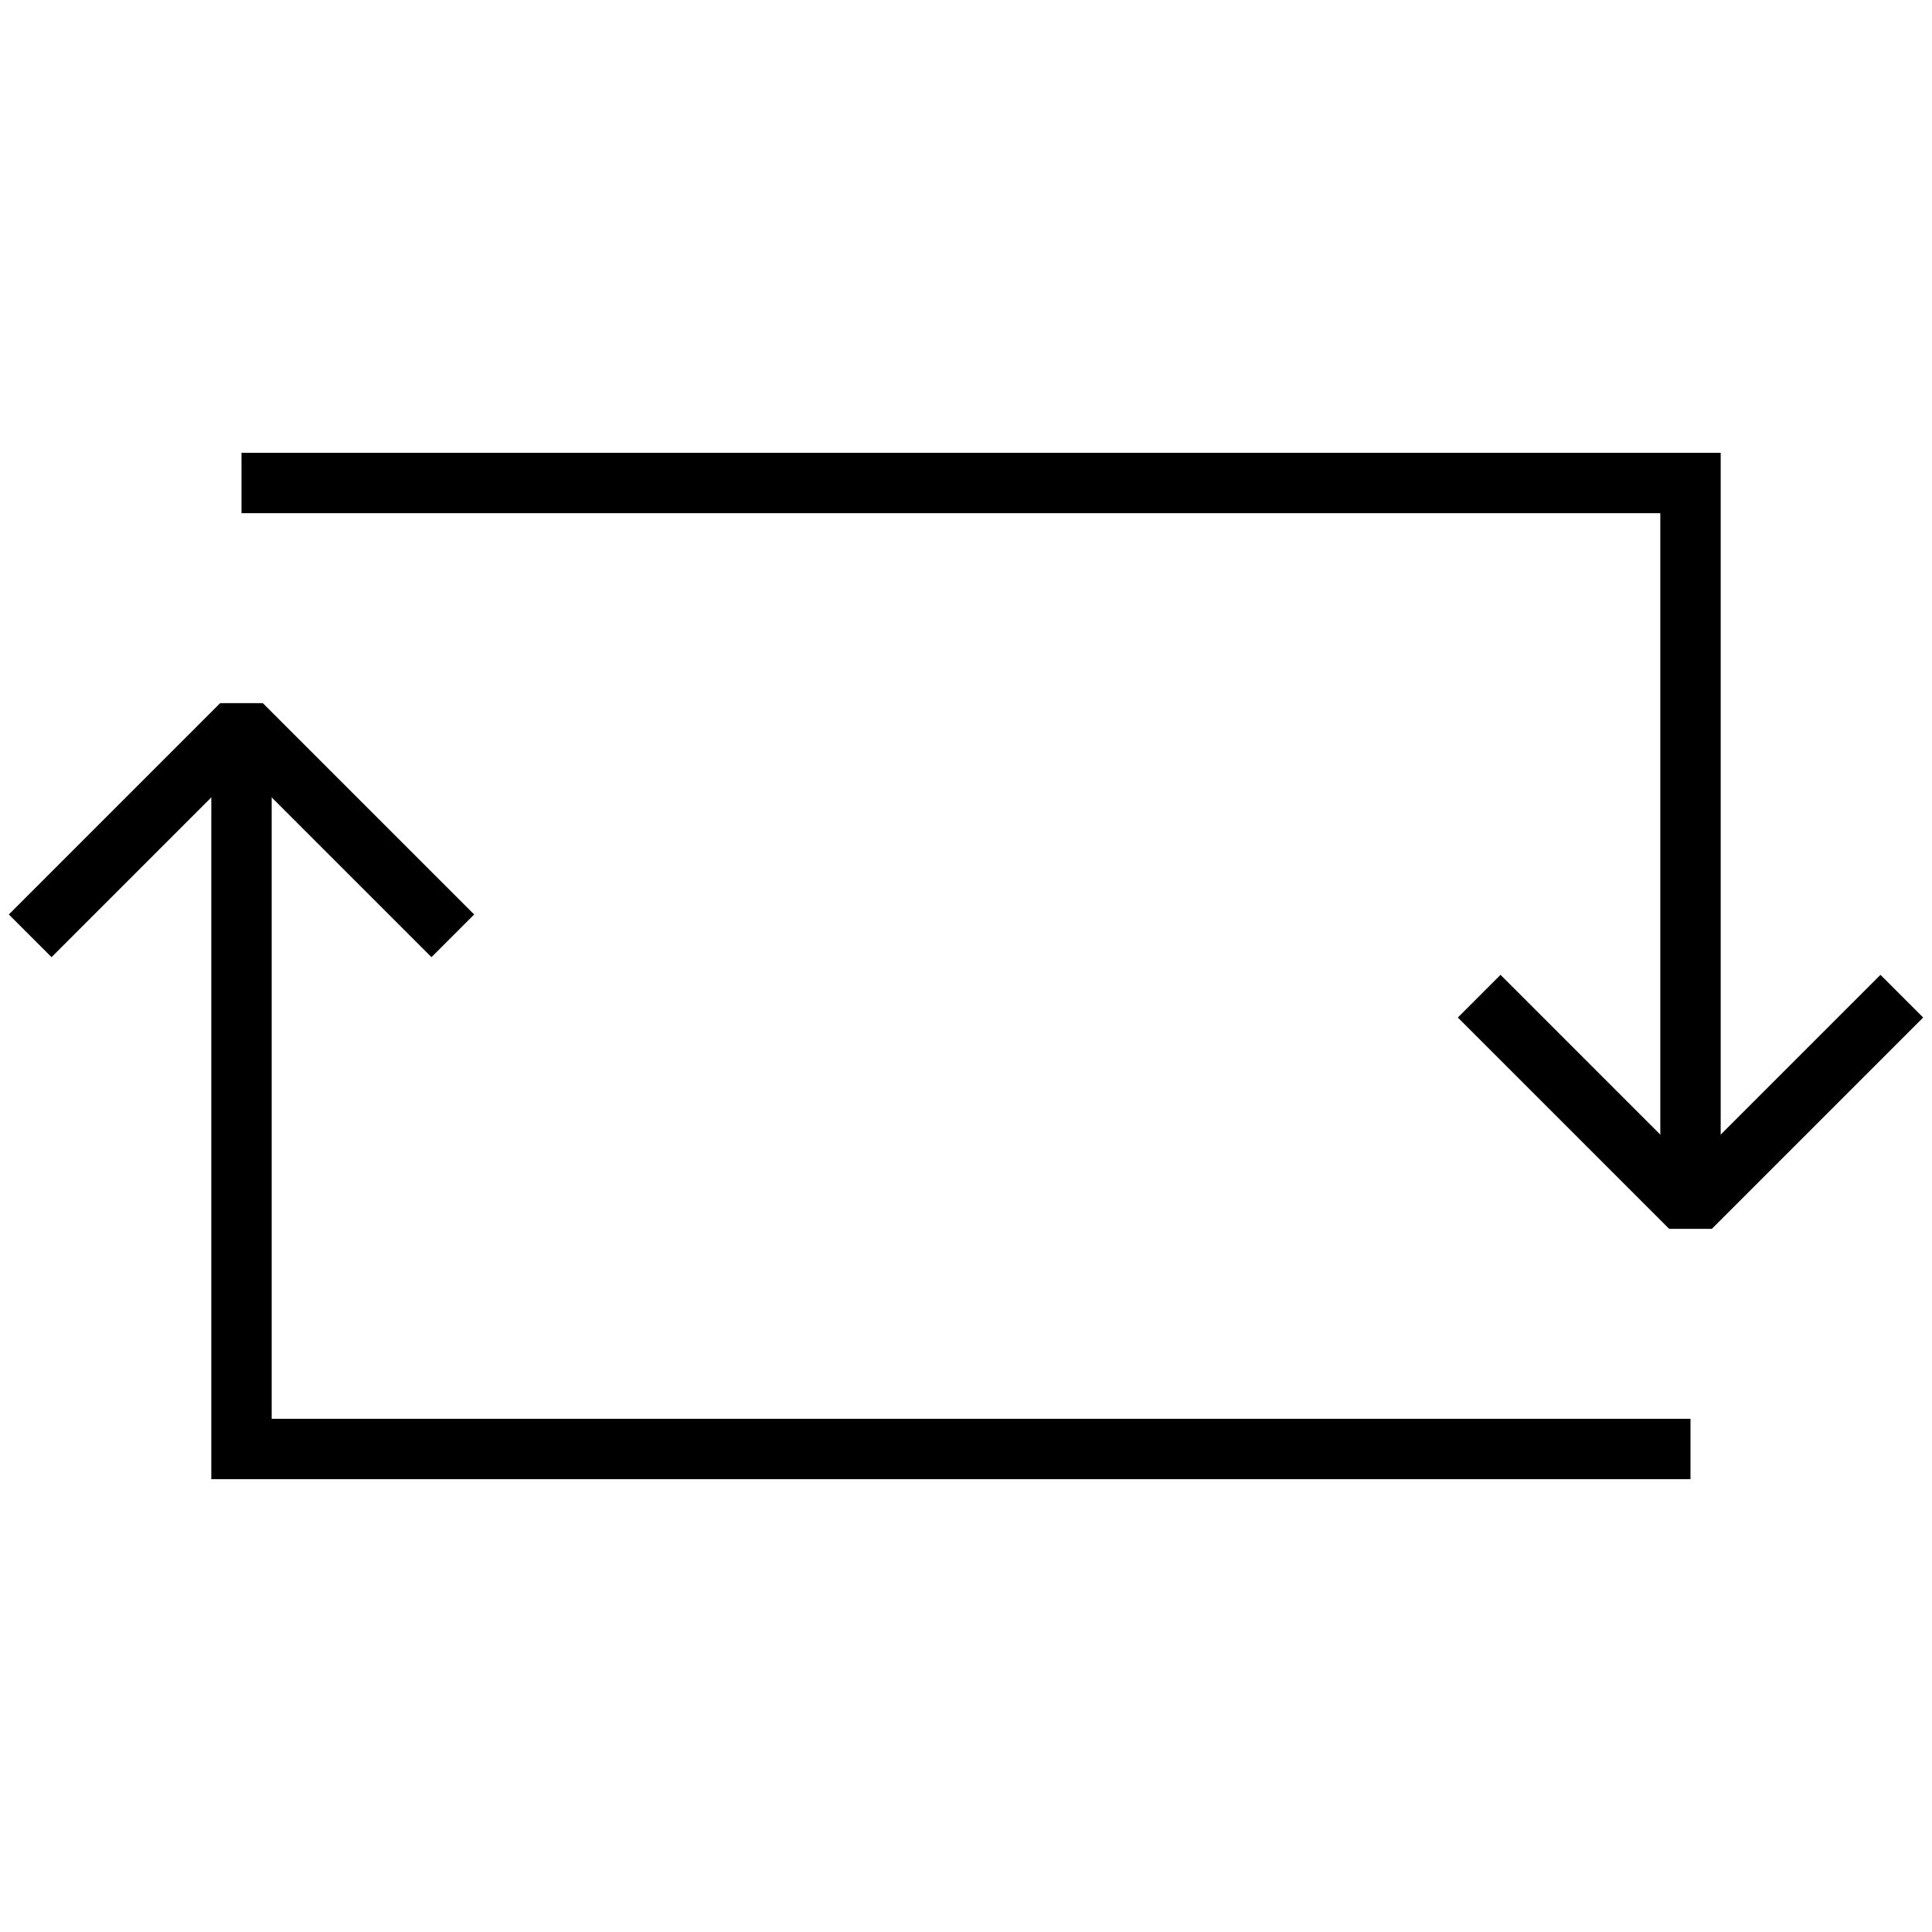 <svg viewBox="0 0 64 64"><path d="M7 24v25h49v-2H9V24zm1-9v2h47v23h2V15z"/><path d="M49.707 32.293l-1.414 1.414 7 7h1.414l7-7-1.414-1.414L56 38.586zm-42.414-9l-7 7 1.414 1.414L8 25.414l6.293 6.293 1.414-1.414-7-7z"/></svg>